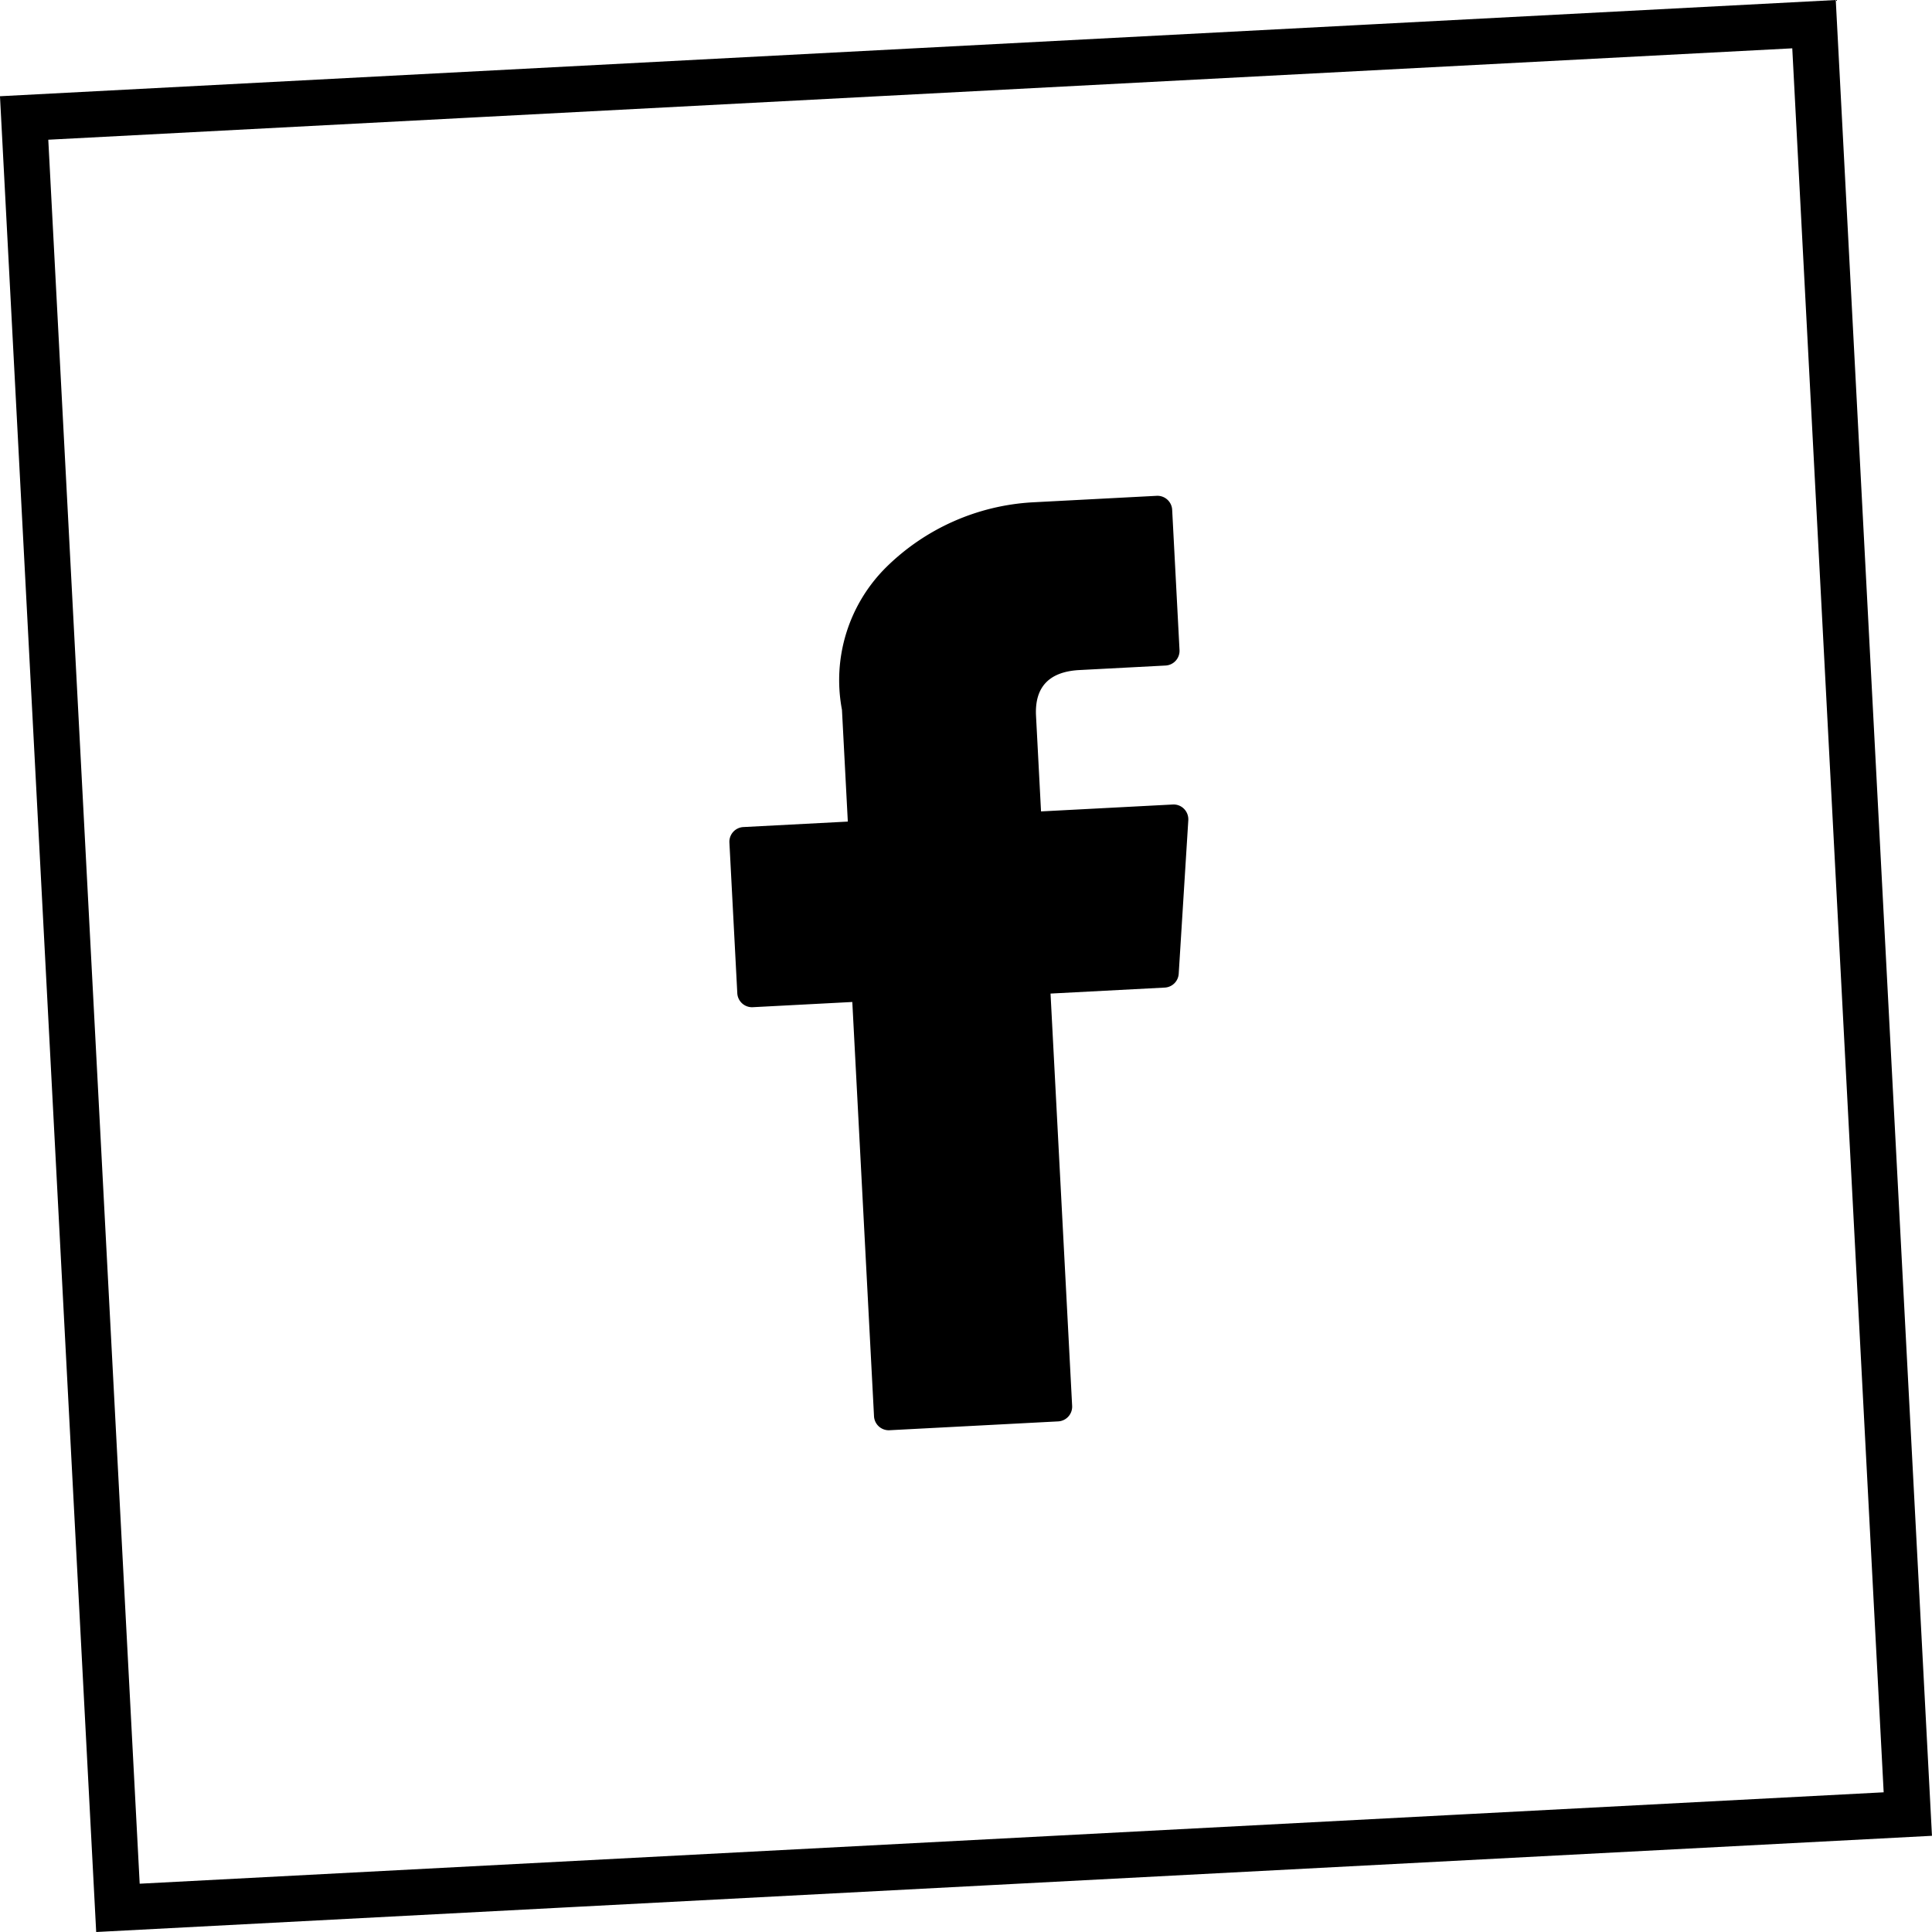 <svg xmlns="http://www.w3.org/2000/svg" width="42.039" height="42.039" viewBox="0 0 42.039 42.039">
  <g id="icon-facebook-square" transform="translate(-322.758 -3557.893) rotate(-3)">
    <g id="XMLID_834_" transform="translate(74.297 3582)">
      <path id="XMLID_835_" d="M77.022,10.652h2.17v9.025a.321.321,0,0,0,.319.323h3.679a.321.321,0,0,0,.319-.323V10.695H86a.321.321,0,0,0,.317-.286L86.7,7.086a.325.325,0,0,0-.079-.252.318.318,0,0,0-.238-.108H83.51V4.644c0-.628.335-.946.995-.946h1.879a.321.321,0,0,0,.319-.323V.325A.321.321,0,0,0,86.384,0H83.795c-.018,0-.059,0-.119,0a4.93,4.93,0,0,0-3.244,1.236A3.459,3.459,0,0,0,79.3,4.291V6.727H77.022a.321.321,0,0,0-.319.323v3.28A.321.321,0,0,0,77.022,10.652Z"/>
    </g>
    <g id="Rectangle_14" data-name="Rectangle 14" transform="translate(136 3572)" fill="none" stroke="#000" stroke-width="1">
      <rect width="40" height="40" stroke="none"/>
      <rect x="0.5" y="0.5" width="39" height="39" fill="none"/>
    </g>
  </g>
</svg>
